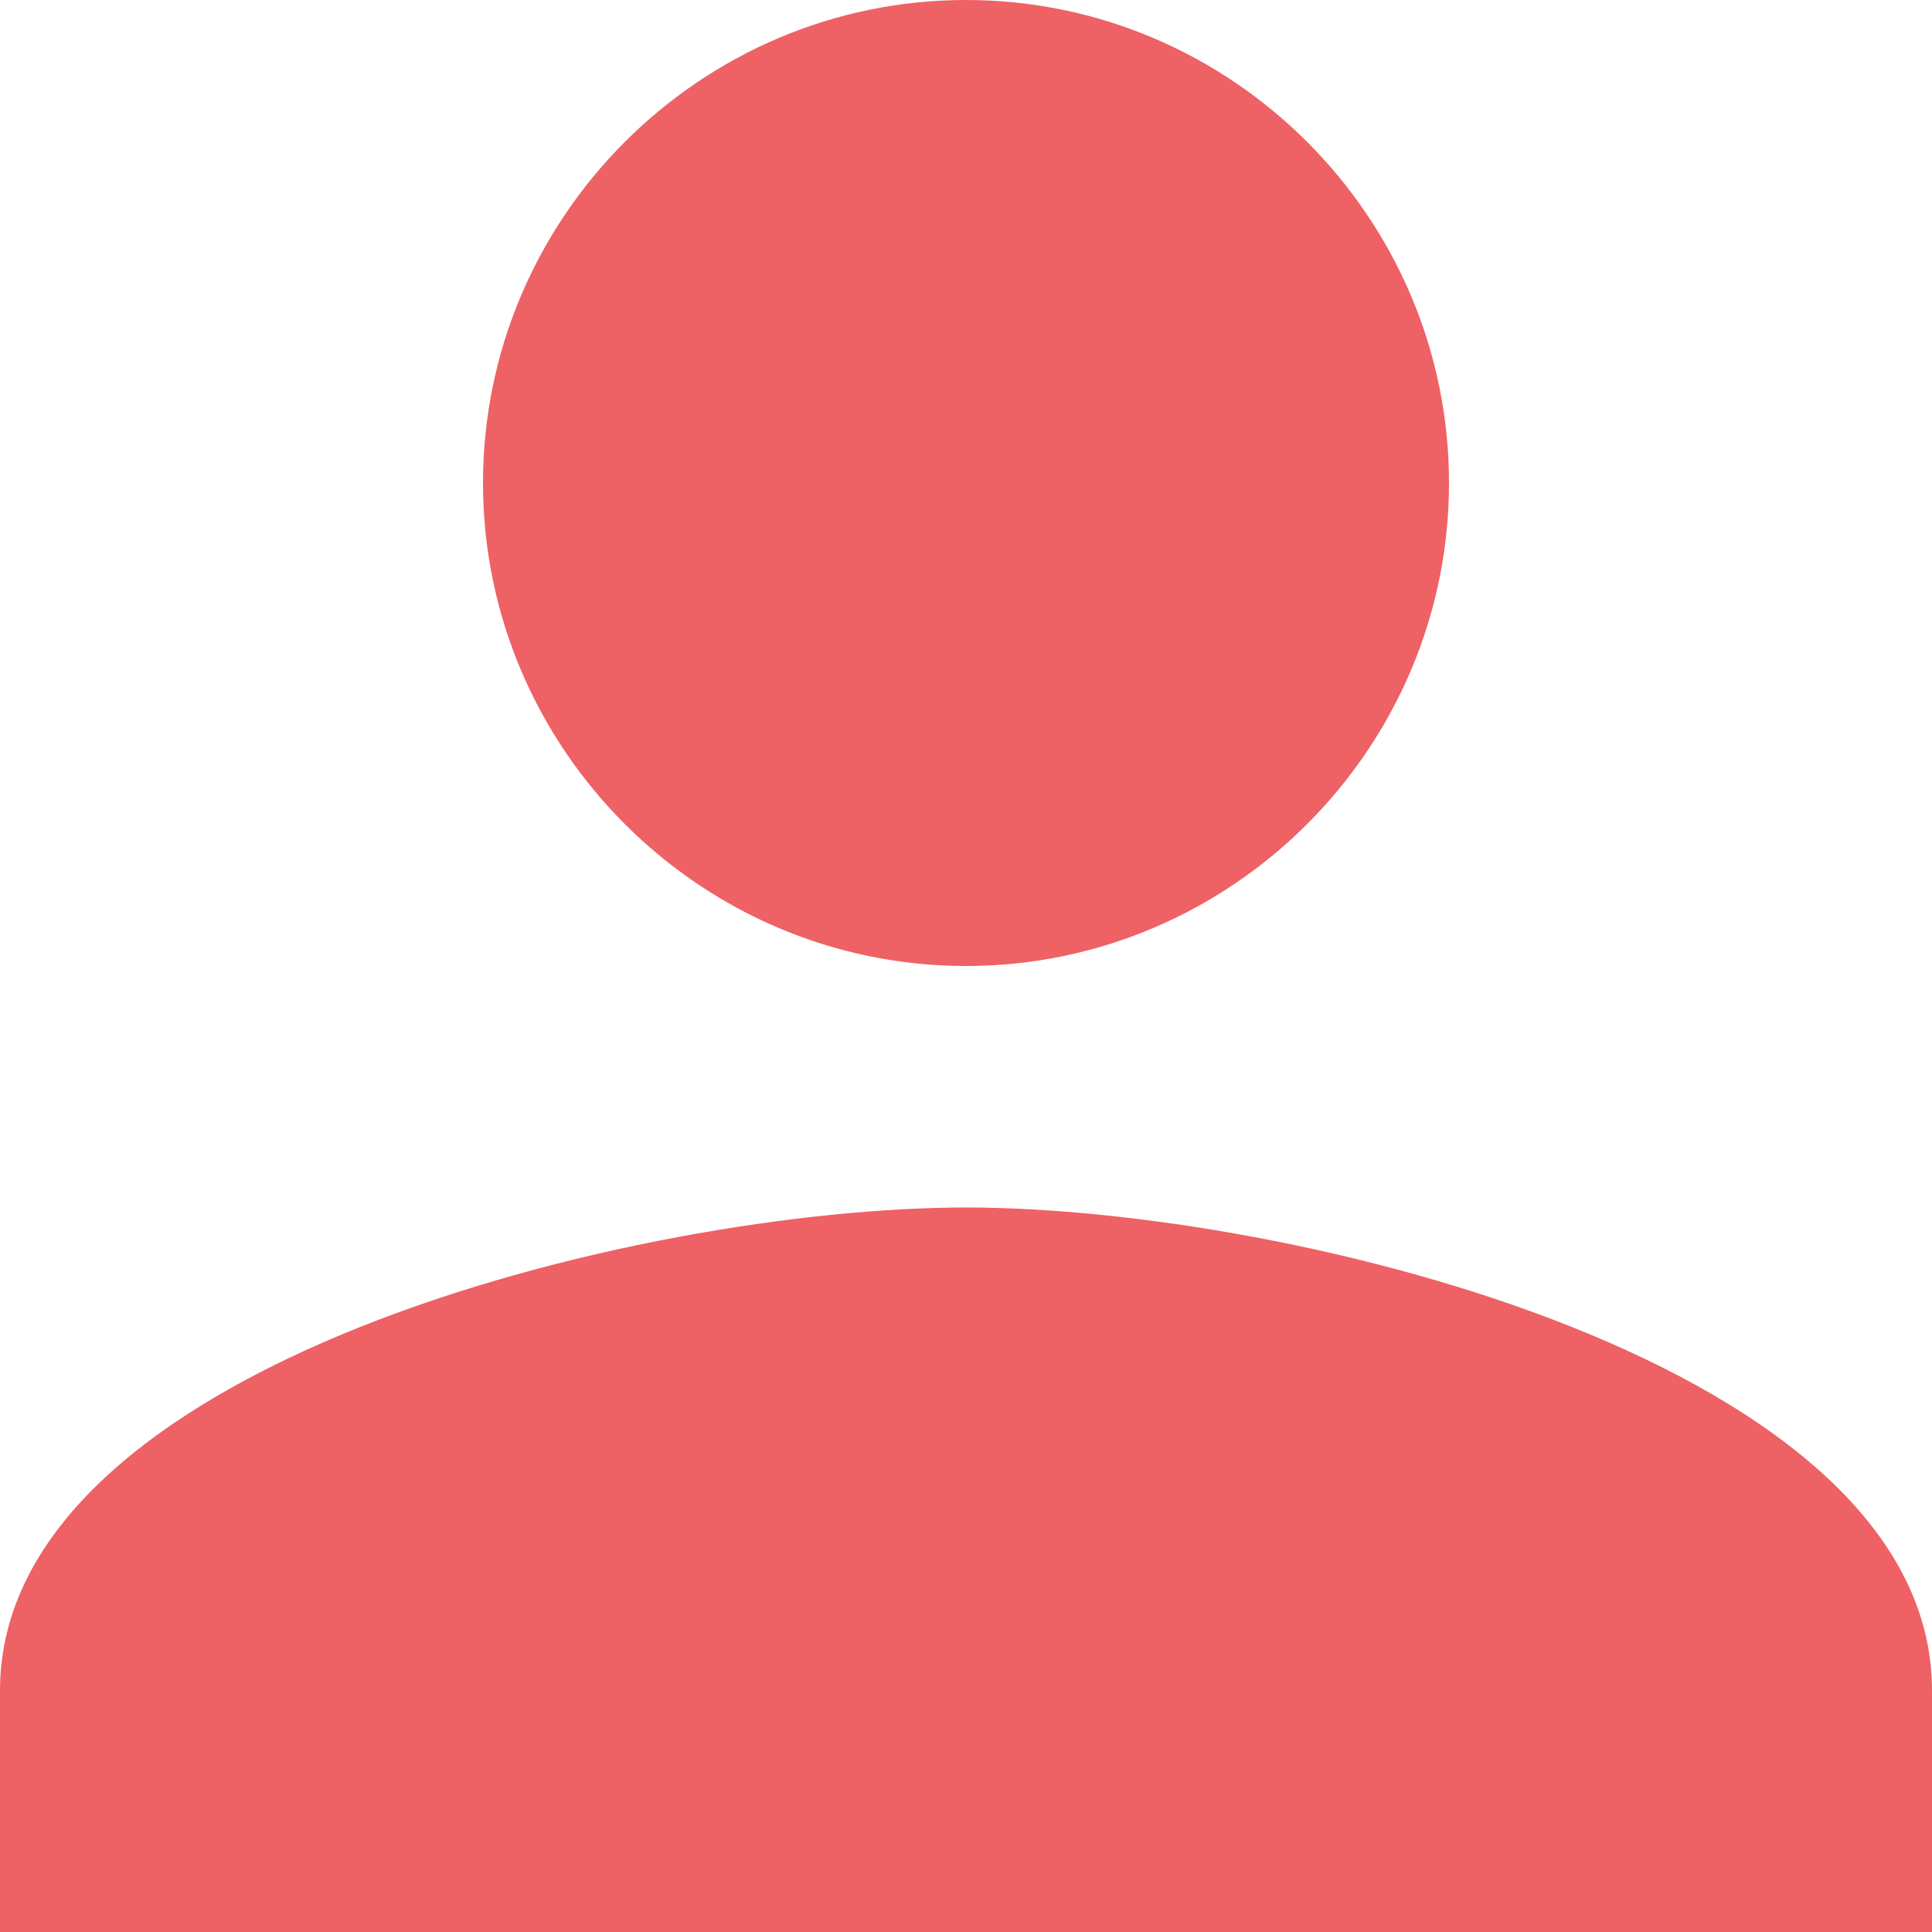 <svg width="21" height="21" viewBox="0 0 21 21" fill="none" xmlns="http://www.w3.org/2000/svg">
<path d="M10.5 10.5C13.387 10.5 15.75 8.137 15.75 5.25C15.75 2.362 13.387 0 10.5 0C7.612 0 5.25 2.362 5.25 5.25C5.25 8.137 7.612 10.5 10.5 10.5ZM10.5 13.125C6.956 13.125 0 14.831 0 18.375V21H21V18.375C21 14.831 14.044 13.125 10.5 13.125Z" fill="#EE6165"/>
</svg>
